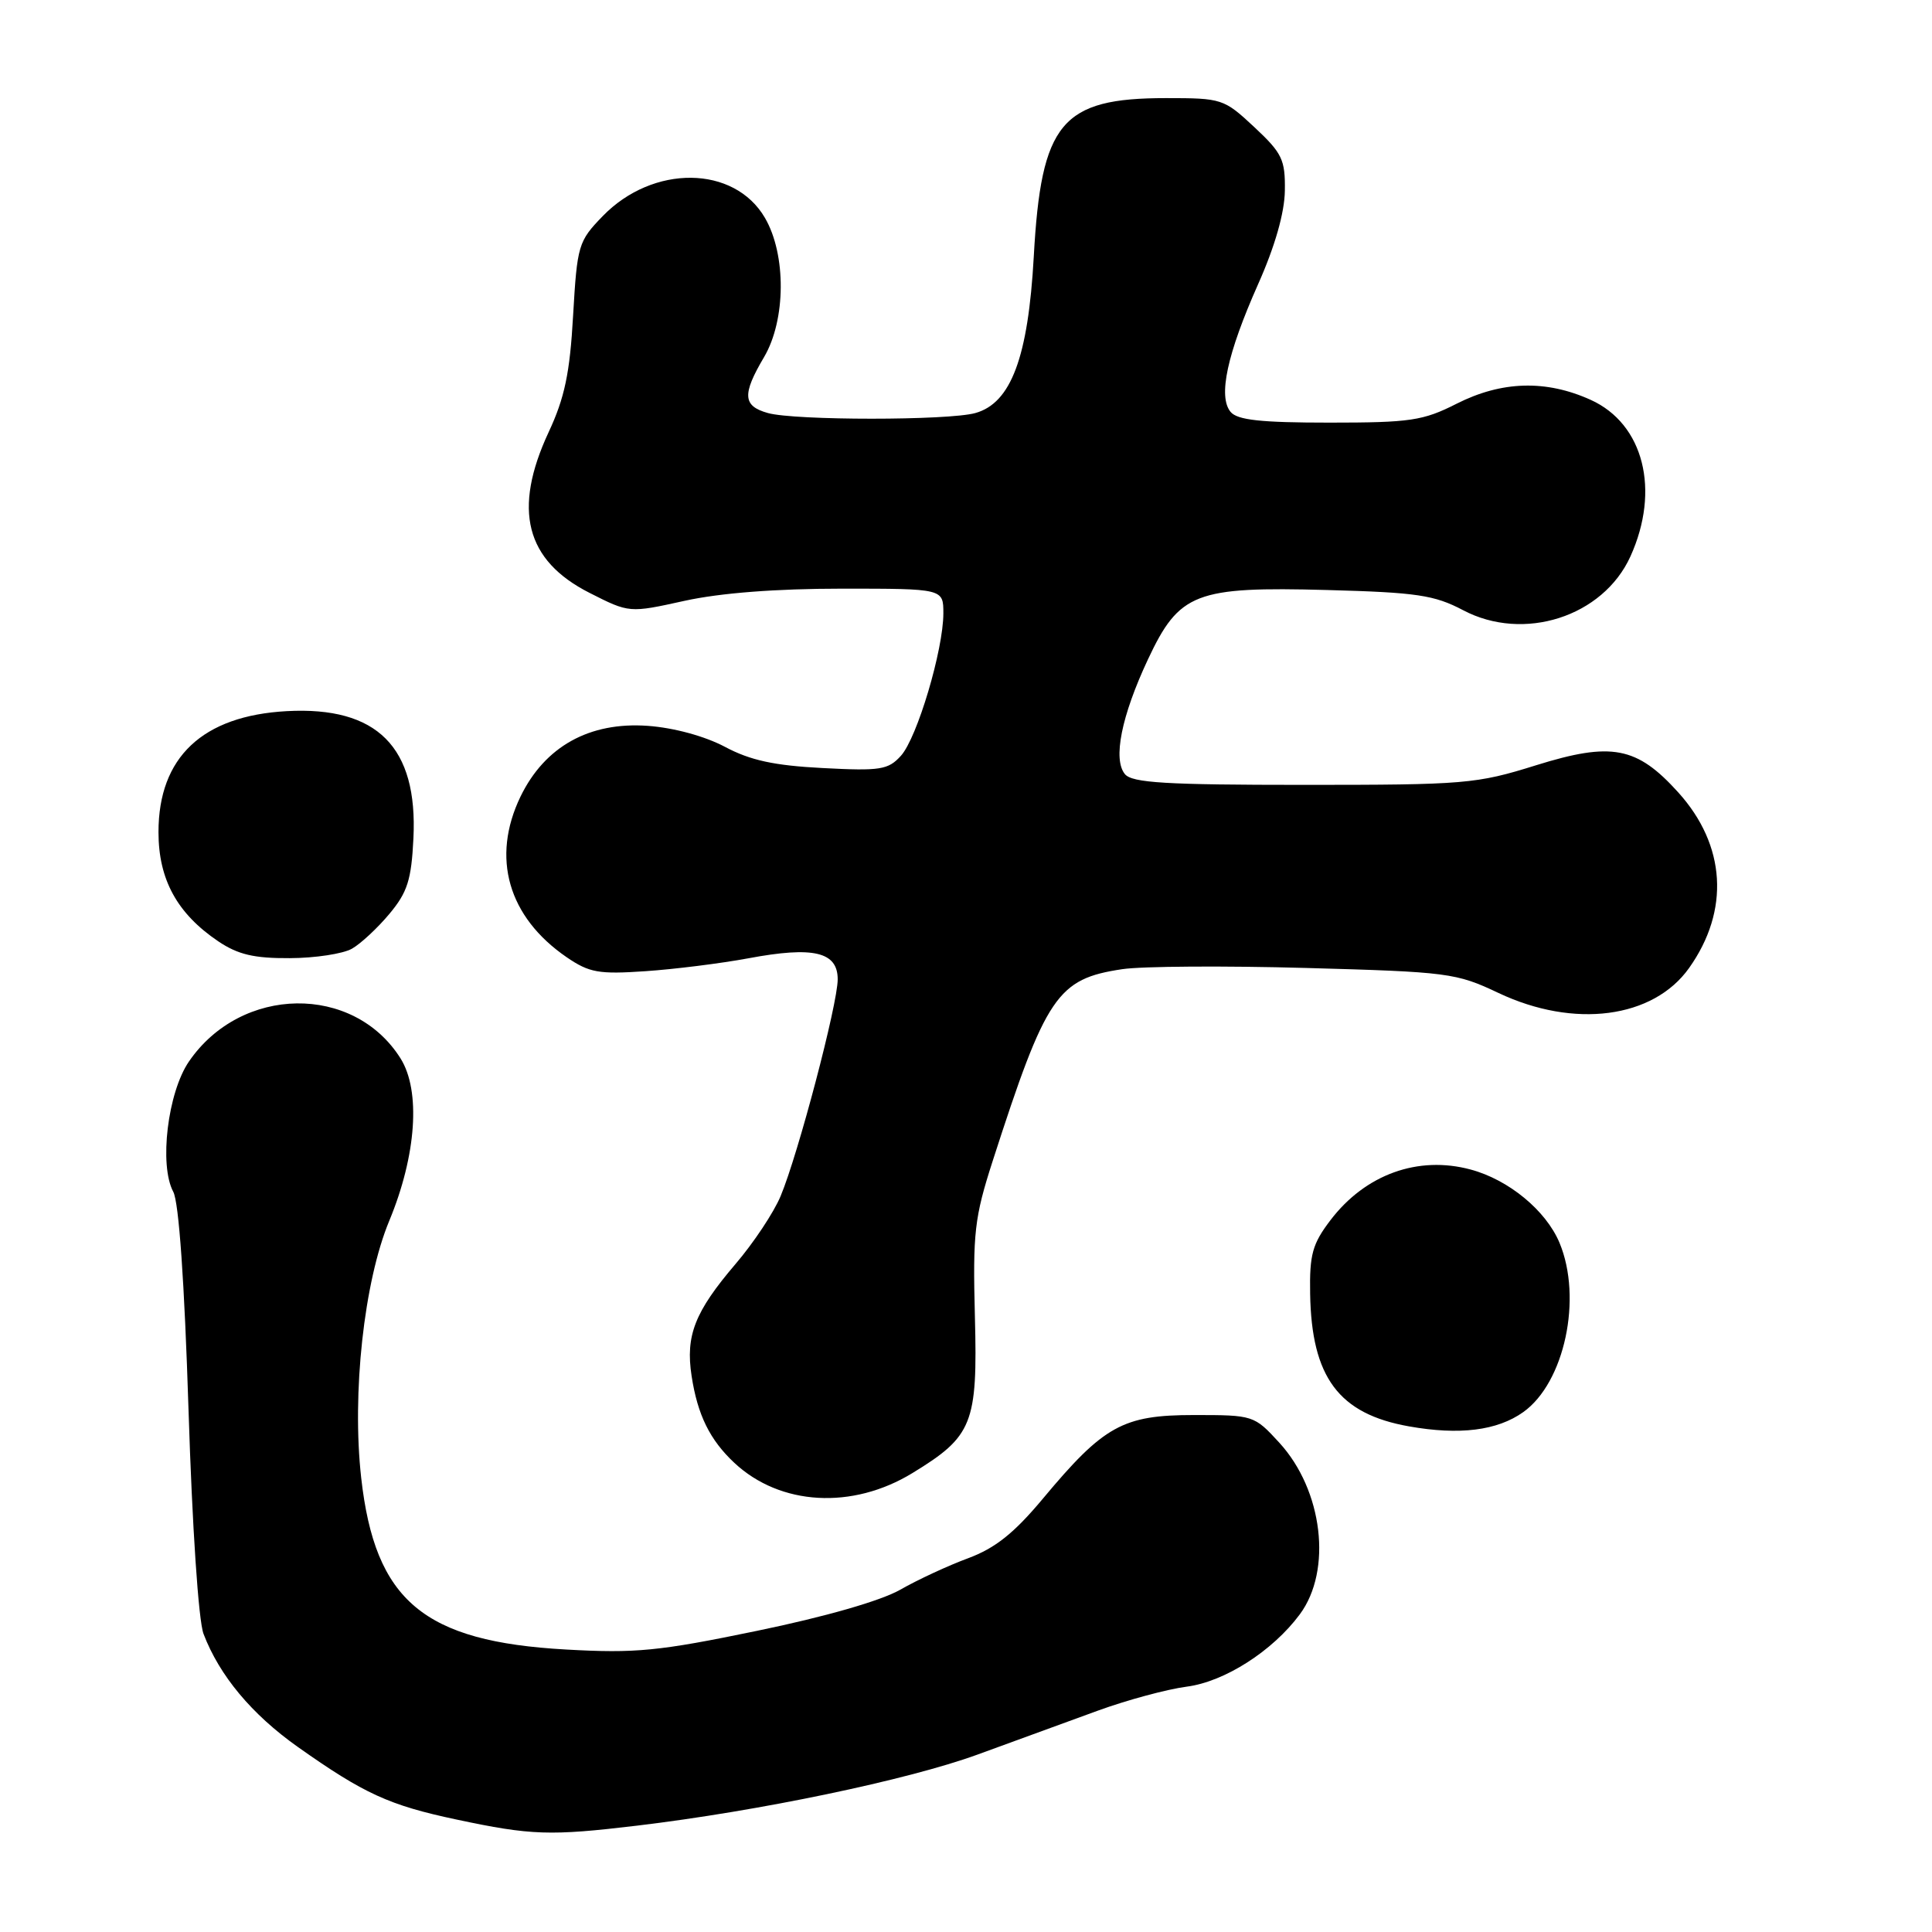 <?xml version="1.0" encoding="UTF-8" standalone="no"?>
<!DOCTYPE svg PUBLIC "-//W3C//DTD SVG 1.1//EN" "http://www.w3.org/Graphics/SVG/1.1/DTD/svg11.dtd" >
<svg xmlns="http://www.w3.org/2000/svg" xmlns:xlink="http://www.w3.org/1999/xlink" version="1.1" viewBox="0 0 256 256">
 <g >
 <path fill="currentColor"
d=" M 84.39 241.91 C 100.55 239.98 120.27 235.86 129.50 232.50 C 134.45 230.69 141.65 228.06 145.50 226.66 C 149.35 225.26 154.64 223.83 157.25 223.49 C 162.26 222.84 168.63 218.77 172.23 213.91 C 176.55 208.08 175.29 197.47 169.52 191.17 C 166.18 187.53 166.08 187.50 158.20 187.50 C 148.78 187.50 146.26 188.90 138.17 198.60 C 134.36 203.16 131.87 205.14 128.29 206.47 C 125.66 207.44 121.60 209.32 119.28 210.65 C 116.69 212.12 109.35 214.23 100.28 216.10 C 87.29 218.79 84.23 219.09 75.00 218.57 C 56.12 217.52 49.69 212.13 47.86 195.82 C 46.61 184.64 48.23 169.82 51.58 161.76 C 55.18 153.08 55.77 144.53 53.07 140.24 C 46.84 130.35 31.95 130.57 25.04 140.65 C 22.22 144.76 21.06 154.38 22.96 157.92 C 23.70 159.31 24.44 169.84 24.98 186.81 C 25.47 202.31 26.30 214.76 26.97 216.50 C 29.08 222.03 33.35 227.15 39.45 231.47 C 48.23 237.68 51.57 239.21 60.50 241.10 C 70.37 243.20 72.92 243.28 84.39 241.91 Z  M 120.90 195.19 C 128.88 190.32 129.55 188.66 129.18 174.49 C 128.89 163.32 129.12 161.34 131.54 153.82 C 138.62 131.87 140.09 129.71 148.71 128.42 C 151.30 128.03 162.26 127.96 173.06 128.26 C 191.88 128.78 192.96 128.92 198.55 131.57 C 208.59 136.32 219.06 134.95 223.81 128.27 C 229.23 120.64 228.70 112.00 222.38 105.00 C 216.89 98.92 213.55 98.28 203.54 101.40 C 195.61 103.88 194.13 104.00 172.73 104.00 C 154.49 104.00 150.02 103.73 149.06 102.58 C 147.44 100.62 148.59 94.88 152.11 87.37 C 156.26 78.53 158.39 77.71 175.85 78.18 C 187.74 78.50 190.06 78.85 193.86 80.85 C 201.90 85.10 212.41 81.72 216.04 73.73 C 220.02 64.95 217.80 56.17 210.79 52.99 C 204.86 50.30 198.98 50.47 193.00 53.50 C 188.56 55.75 186.88 56.00 176.16 56.00 C 167.07 56.00 163.96 55.66 163.06 54.58 C 161.38 52.55 162.59 46.92 166.70 37.67 C 168.94 32.65 170.21 28.20 170.25 25.27 C 170.31 21.15 169.90 20.30 166.20 16.84 C 162.17 13.08 161.91 13.00 154.49 13.00 C 140.64 13.00 137.96 16.22 136.98 34.00 C 136.24 47.33 133.97 53.41 129.24 54.73 C 125.68 55.73 105.31 55.73 101.75 54.73 C 98.42 53.80 98.31 52.28 101.24 47.32 C 104.14 42.40 104.20 33.74 101.36 28.87 C 97.29 21.88 86.52 21.77 79.86 28.64 C 76.63 31.97 76.48 32.48 75.94 41.80 C 75.51 49.45 74.82 52.72 72.69 57.28 C 67.92 67.53 69.63 74.26 78.12 78.56 C 83.38 81.23 83.38 81.23 90.72 79.61 C 95.45 78.57 102.84 78.00 111.53 78.00 C 125.00 78.00 125.00 78.00 125.00 81.27 C 125.00 86.11 121.53 97.76 119.38 100.14 C 117.69 102.01 116.65 102.17 109.00 101.77 C 102.59 101.44 99.41 100.75 96.06 98.96 C 93.40 97.55 89.30 96.43 85.85 96.18 C 78.11 95.62 72.19 98.91 68.97 105.55 C 65.06 113.65 67.32 121.51 75.09 126.84 C 78.09 128.89 79.35 129.11 85.50 128.69 C 89.35 128.43 95.49 127.66 99.16 126.98 C 107.80 125.36 111.00 126.12 111.00 129.77 C 111.00 133.04 105.76 152.93 103.44 158.48 C 102.54 160.65 99.84 164.71 97.45 167.50 C 92.06 173.82 90.82 176.97 91.64 182.32 C 92.43 187.49 94.06 190.80 97.31 193.84 C 103.38 199.51 112.93 200.06 120.90 195.19 Z  M 201.84 187.11 C 207.31 183.22 209.71 172.02 206.64 164.67 C 204.85 160.40 199.91 156.32 194.87 154.97 C 187.91 153.09 180.92 155.61 176.30 161.67 C 173.90 164.82 173.51 166.22 173.60 171.42 C 173.78 182.50 177.39 187.35 186.69 189.00 C 193.37 190.19 198.39 189.57 201.84 187.11 Z  M 46.63 125.71 C 47.80 125.05 50.04 122.96 51.60 121.09 C 53.99 118.23 54.51 116.59 54.78 111.09 C 55.38 98.99 49.99 93.58 38.00 94.23 C 26.83 94.84 21.00 100.34 21.00 110.26 C 21.00 116.54 23.47 121.05 28.92 124.73 C 31.54 126.49 33.67 126.99 38.40 126.96 C 41.75 126.95 45.46 126.38 46.63 125.71 Z "/>
</g>
</svg>